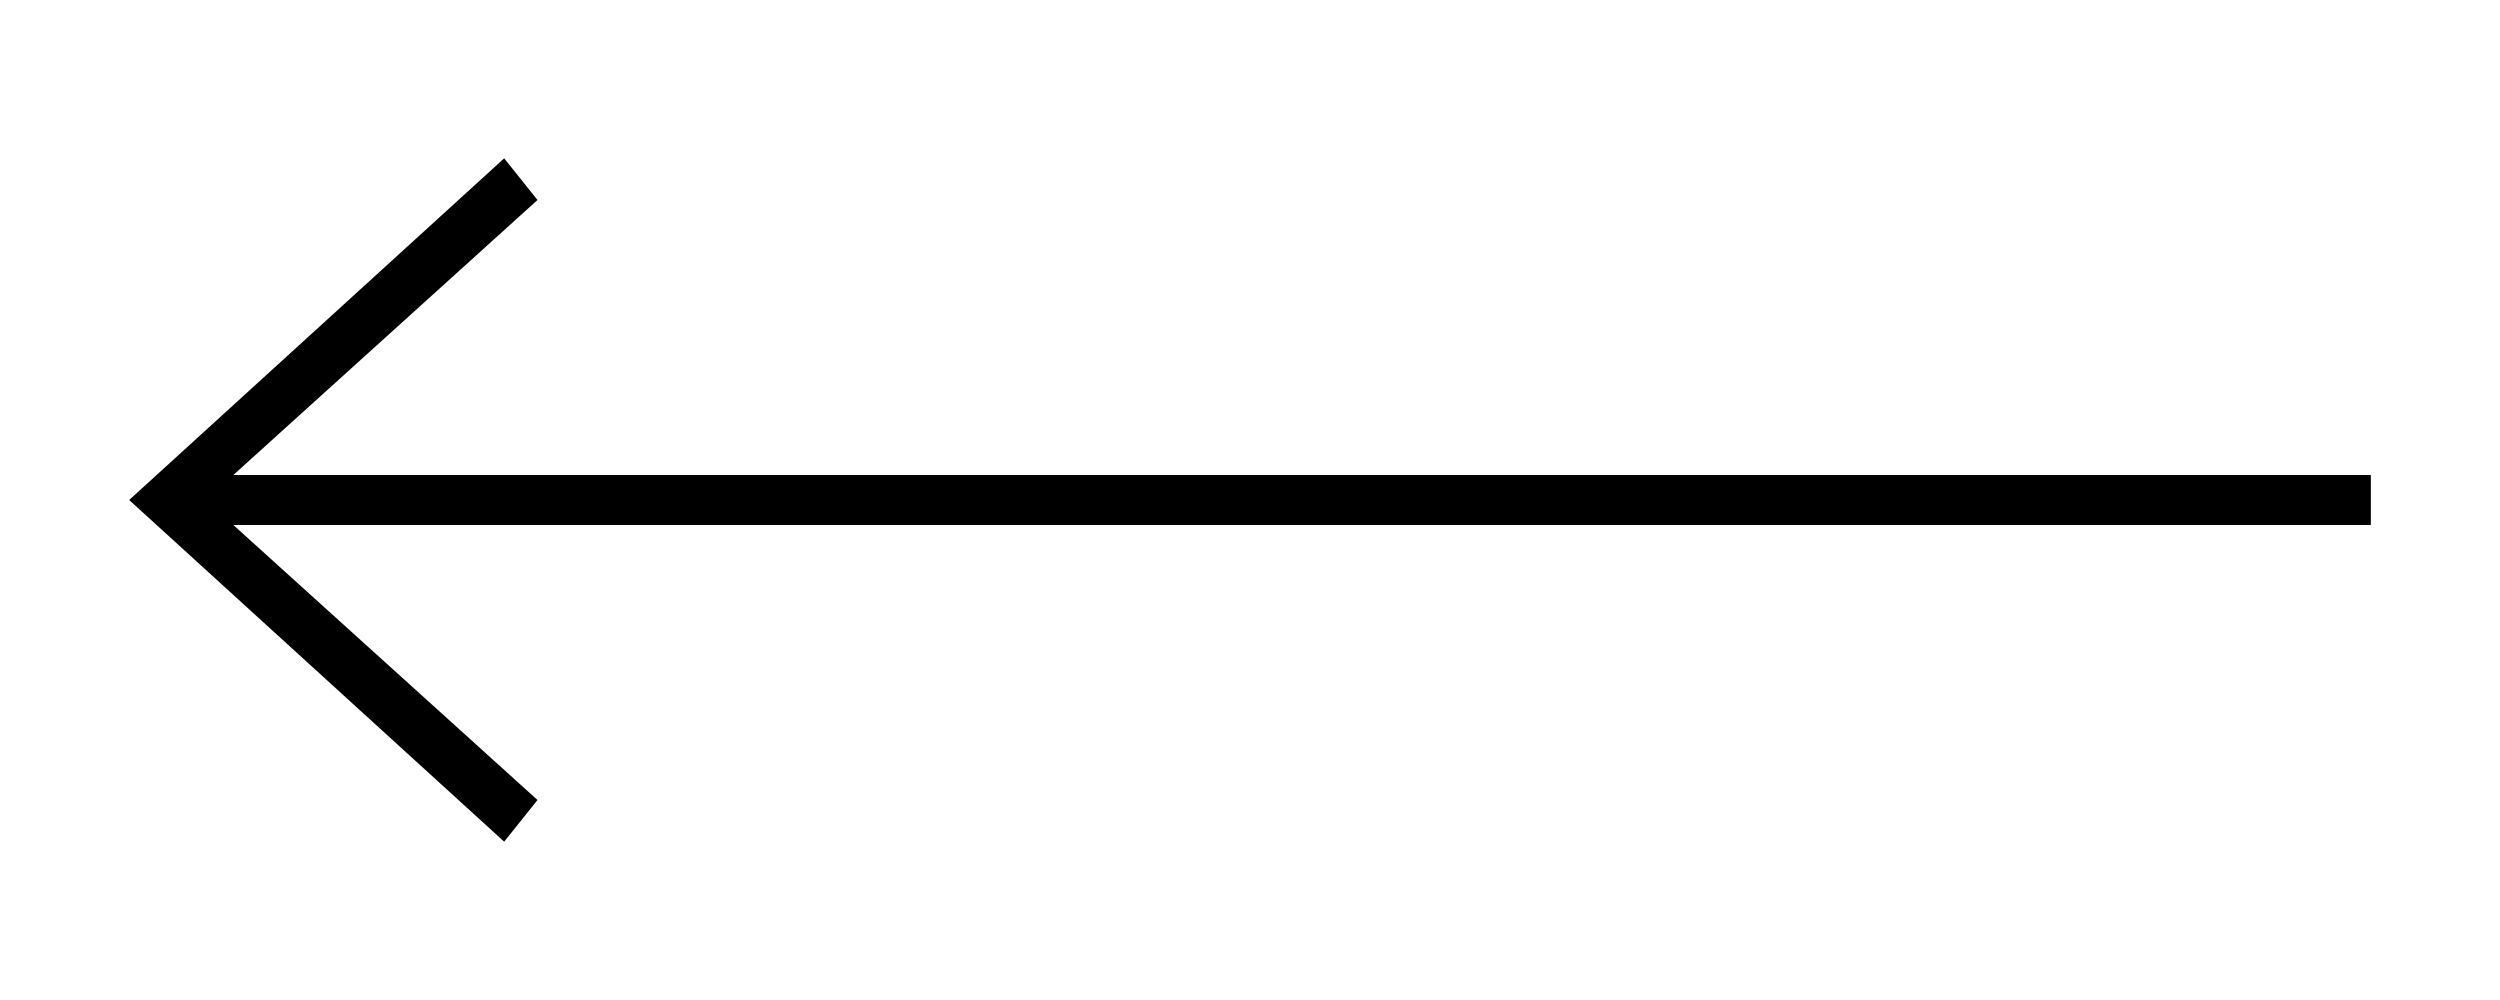 <?xml version="1.0" encoding="utf-8"?>
<!-- Generator: Adobe Illustrator 25.1.0, SVG Export Plug-In . SVG Version: 6.00 Build 0)  -->
<svg version="1.1" id="Ebene_1" xmlns="http://www.w3.org/2000/svg" xmlns:xlink="http://www.w3.org/1999/xlink" x="0px" y="0px"
	 viewBox="0 0 60 24" style="enable-background:new 0 0 60 24;" xml:space="preserve">
<polygon points="56.9,11.4 5.6,11.4 12.9,4.8 12.1,3.8 3.1,12 12.1,20.2 12.9,19.2 5.6,12.6 56.9,12.6 "/>
</svg>
